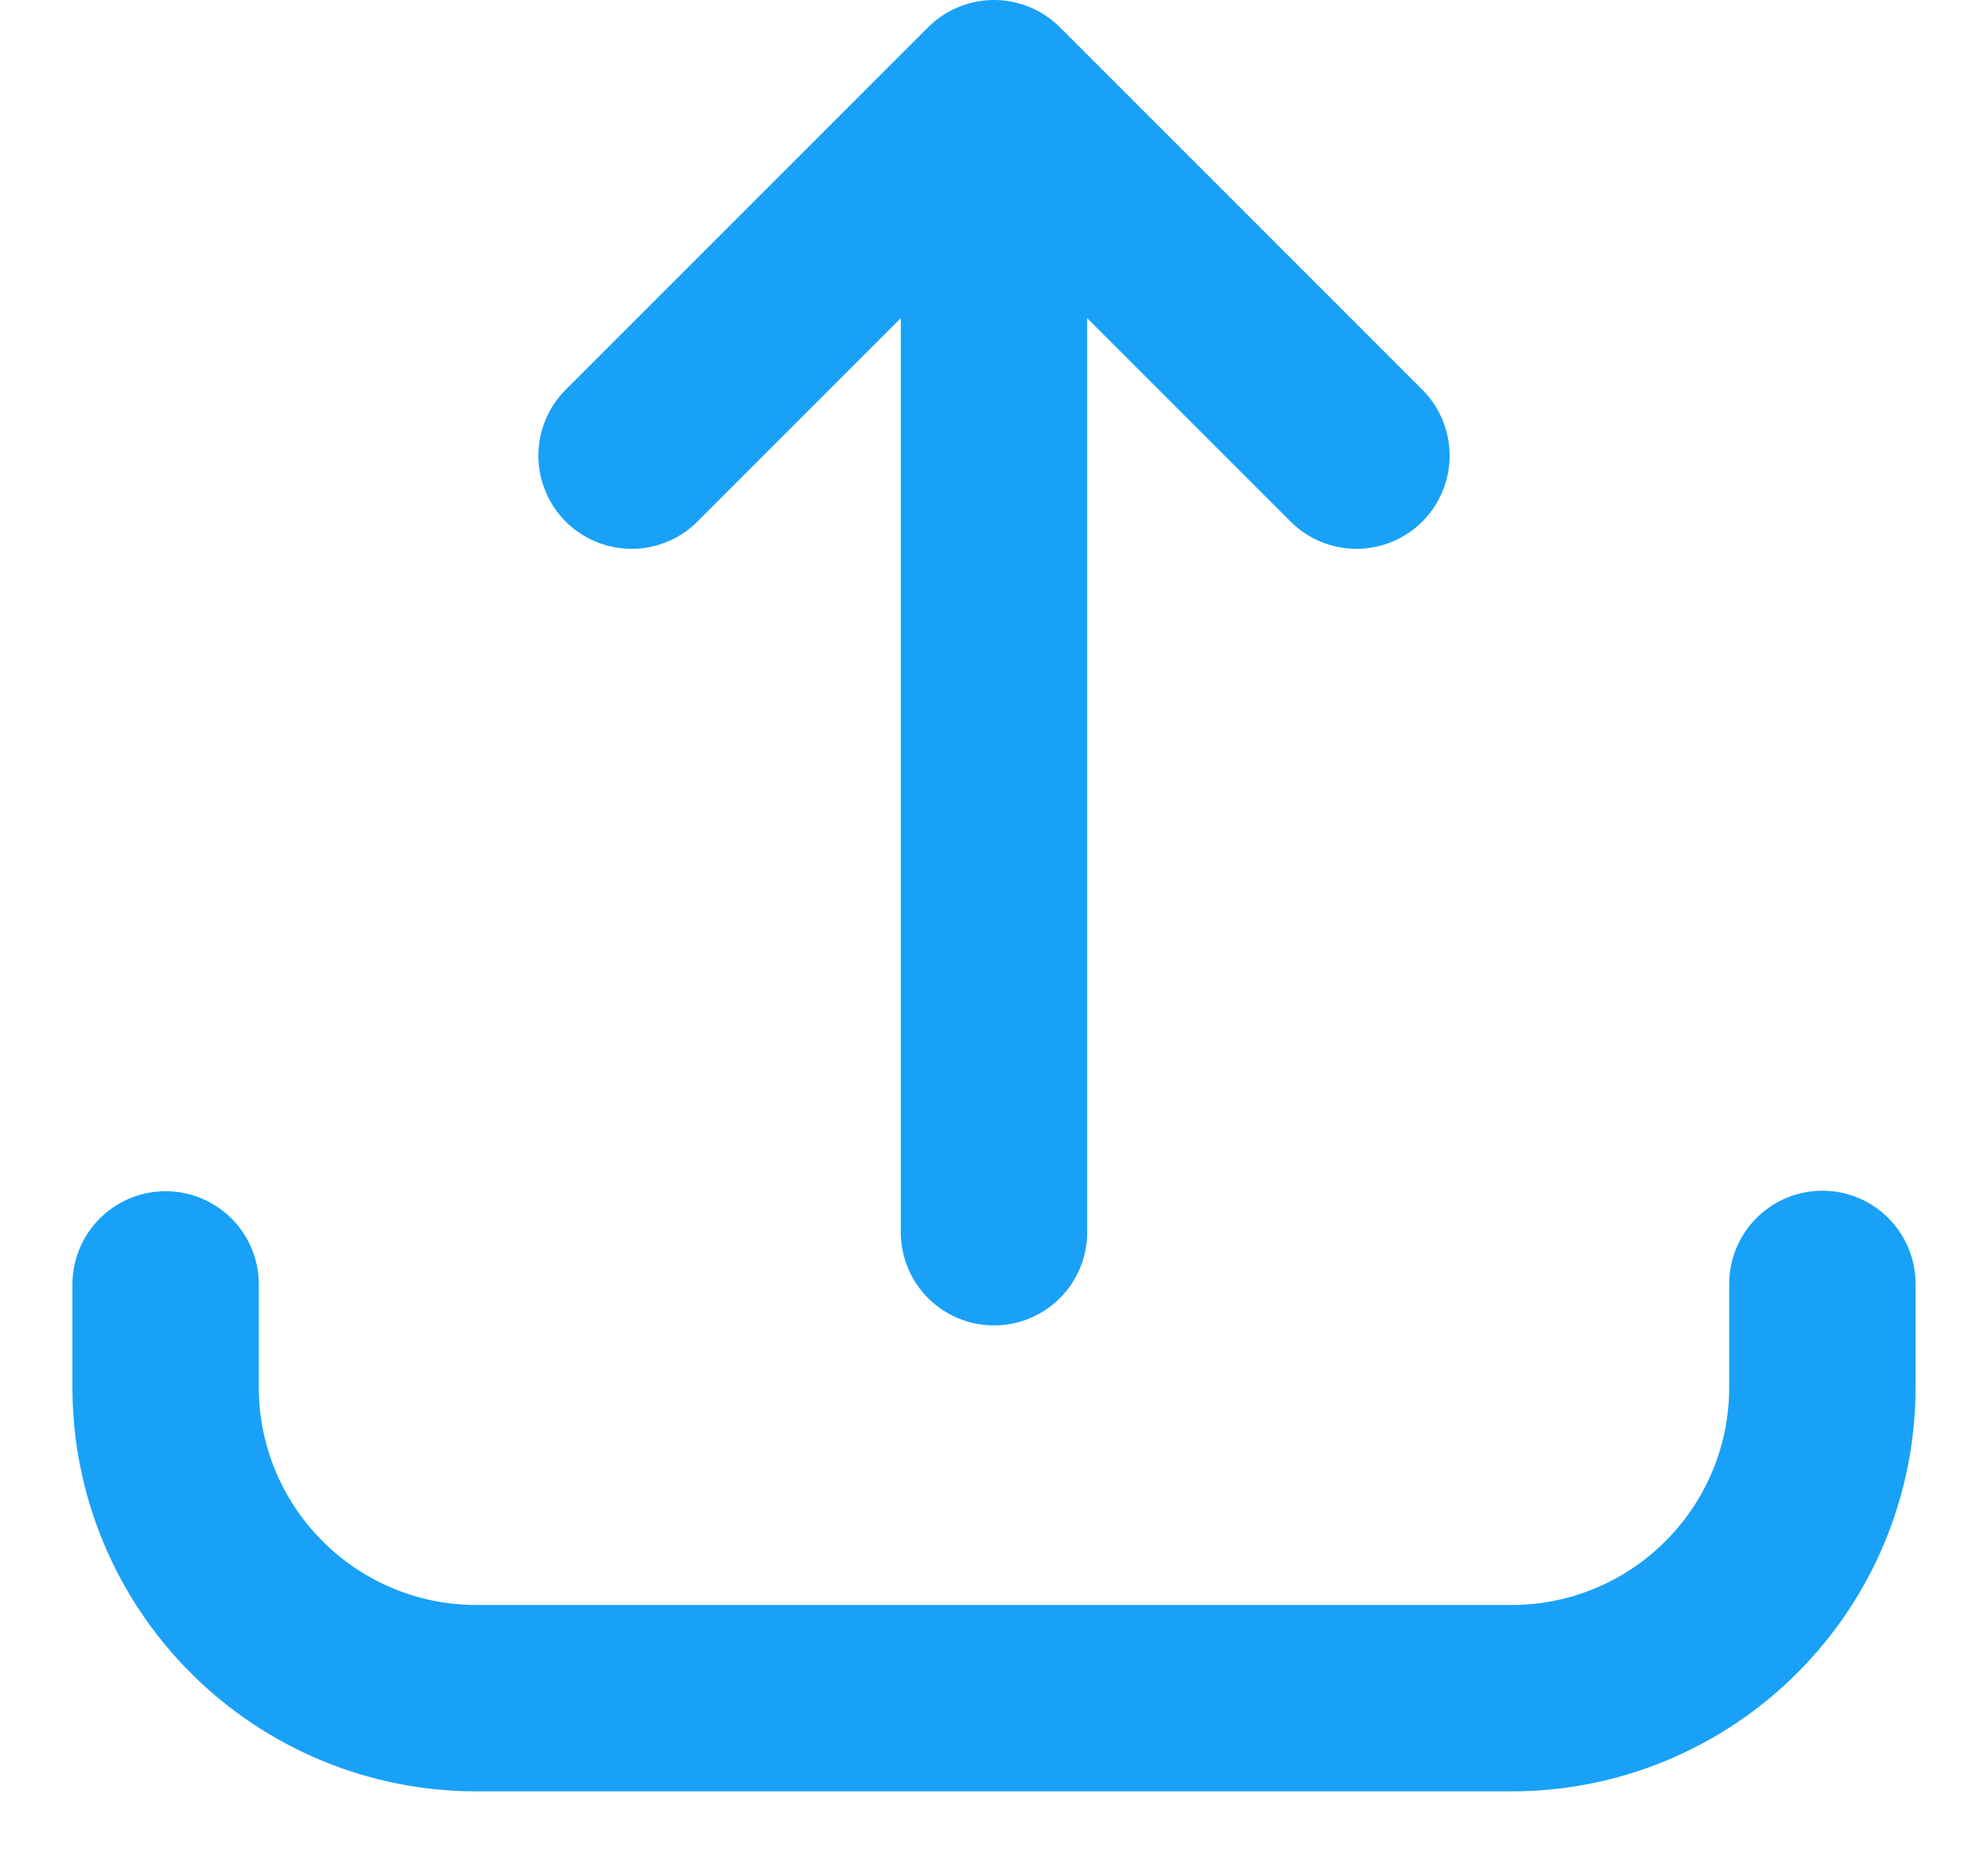 <svg width="16" height="15" viewBox="0 0 16 15" fill="none" xmlns="http://www.w3.org/2000/svg">
<path d="M1.333 10.337V11.167C1.333 11.83 1.597 12.466 2.066 12.934C2.534 13.403 3.17 13.667 3.833 13.667H12.167C12.83 13.667 13.466 13.403 13.934 12.934C14.403 12.466 14.667 11.83 14.667 11.167V10.333M8 9.917V0.75M8 0.75L10.917 3.667M8 0.75L5.083 3.667" stroke="#18A1F7" stroke-width="1.5" stroke-linecap="round" stroke-linejoin="round"/>
</svg>
